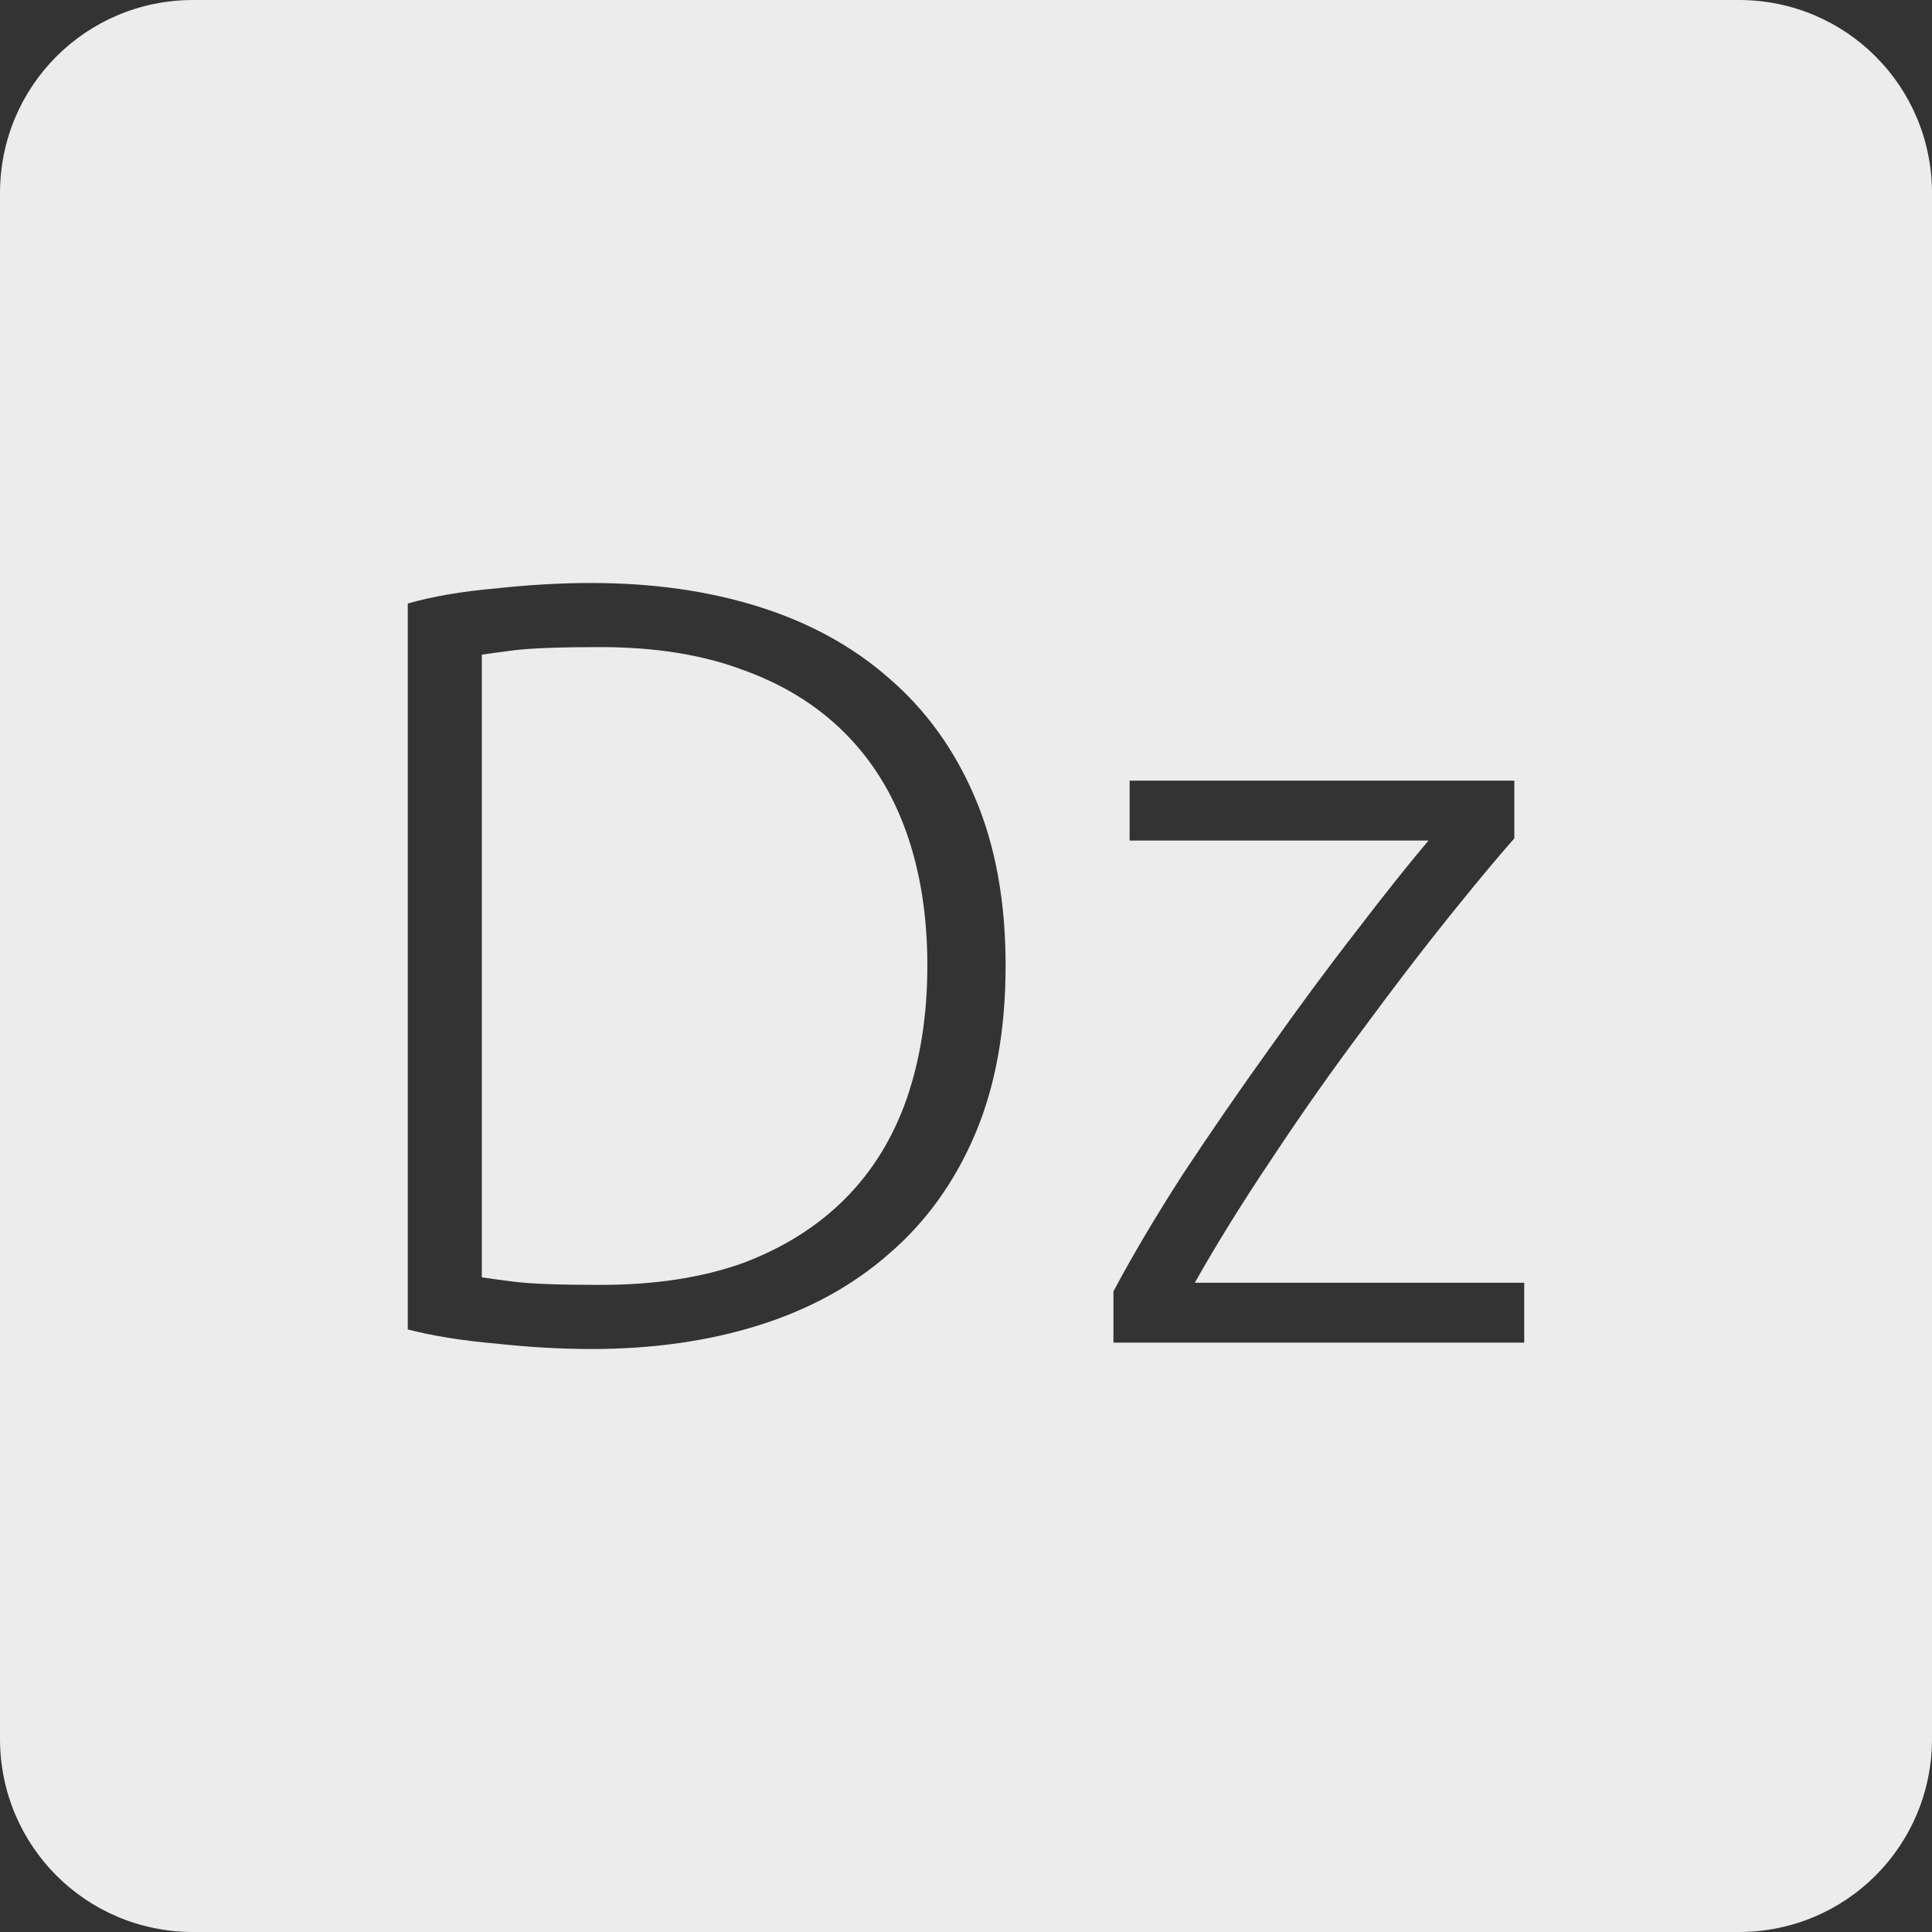 <?xml version="1.0" encoding="UTF-8" standalone="no"?>
<svg
   xmlns:dc="http://purl.org/dc/elements/1.1/"
   xmlns:cc="http://creativecommons.org/ns#"
   xmlns:rdf="http://www.w3.org/1999/02/22-rdf-syntax-ns#"
   xmlns:svg="http://www.w3.org/2000/svg"
   xmlns="http://www.w3.org/2000/svg"
   xmlns:sodipodi="http://sodipodi.sourceforge.net/DTD/sodipodi-0.dtd"
   xmlns:inkscape="http://www.inkscape.org/namespaces/inkscape"
   viewBox="0 0 16 16"
   id="svg2"
   version="1.1"
   inkscape:version="0.91 r13725"
   sodipodi:docname="indicator-keyboard-Dz.svg">
  <rect x="0" y="0" width="16" height="16" fill="#333333" stroke="none"/>
  <defs
     id="defs11" />
  <sodipodi:namedview
     pagecolor="#ffffff"
     bordercolor="#666666"
     borderopacity="1"
     objecttolerance="10"
     gridtolerance="10"
     guidetolerance="10"
     inkscape:pageopacity="0"
     inkscape:pageshadow="2"
     inkscape:window-width="459"
     inkscape:window-height="369"
     id="namedview9"
     showgrid="false"
     inkscape:zoom="14.75"
     inkscape:cx="8"
     inkscape:cy="8"
     inkscape:window-x="65"
     inkscape:window-y="24"
     inkscape:window-maximized="0"
     inkscape:current-layer="svg2" />
  <path
     style="fill:#ececec;fill-opacity:1"
     d="M 1.6 0 C 0.713 2.9605947e-16 0 0.713 0 1.6 L 0 14.4 C 2.9605947e-16 15.287 0.713 16 1.6 16 L 14.4 16 C 15.287 16 16 15.287 16 14.4 L 16 1.6 C 16 0.713 15.287 0 14.4 0 L 1.6 0 z M 4.898 4.828 C 5.402 4.828 5.865 4.893 6.285 5.025 C 6.705 5.157 7.065 5.355 7.365 5.619 C 7.671 5.883 7.908 6.213 8.076 6.609 C 8.244 7.005 8.328 7.468 8.328 7.996 C 8.328 8.53 8.244 8.995 8.076 9.391 C 7.908 9.787 7.671 10.117 7.365 10.381 C 7.065 10.645 6.705 10.843 6.285 10.975 C 5.865 11.107 5.402 11.172 4.898 11.172 C 4.646 11.172 4.383 11.157 4.107 11.127 C 3.831 11.103 3.587 11.064 3.377 11.01 L 3.377 4.998 C 3.587 4.938 3.831 4.897 4.107 4.873 C 4.383 4.843 4.646 4.828 4.898 4.828 z M 4.971 5.359 C 4.647 5.359 4.41 5.367 4.26 5.385 C 4.116 5.403 4.026 5.416 3.99 5.422 L 3.99 10.578 C 4.026 10.584 4.116 10.597 4.26 10.615 C 4.41 10.633 4.647 10.641 4.971 10.641 C 5.421 10.641 5.814 10.581 6.15 10.461 C 6.486 10.335 6.768 10.158 6.996 9.93 C 7.224 9.702 7.394 9.426 7.508 9.102 C 7.622 8.772 7.68 8.404 7.68 7.996 C 7.68 7.588 7.622 7.222 7.508 6.898 C 7.394 6.574 7.224 6.298 6.996 6.07 C 6.768 5.842 6.486 5.667 6.15 5.547 C 5.814 5.421 5.421 5.359 4.971 5.359 z M 9.355 6.465 L 12.541 6.465 L 12.541 6.943 C 12.403 7.099 12.224 7.314 12.002 7.59 C 11.78 7.866 11.543 8.176 11.291 8.518 C 11.039 8.854 10.789 9.208 10.543 9.58 C 10.297 9.946 10.081 10.293 9.895 10.623 L 12.623 10.623 L 12.623 11.119 L 9.221 11.119 L 9.221 10.695 C 9.377 10.401 9.569 10.077 9.797 9.723 C 10.031 9.369 10.27 9.022 10.516 8.68 C 10.762 8.332 11.002 8.007 11.236 7.707 C 11.47 7.401 11.668 7.153 11.83 6.961 L 9.355 6.961 L 9.355 6.465 z "
     id="path4" />
</svg>
